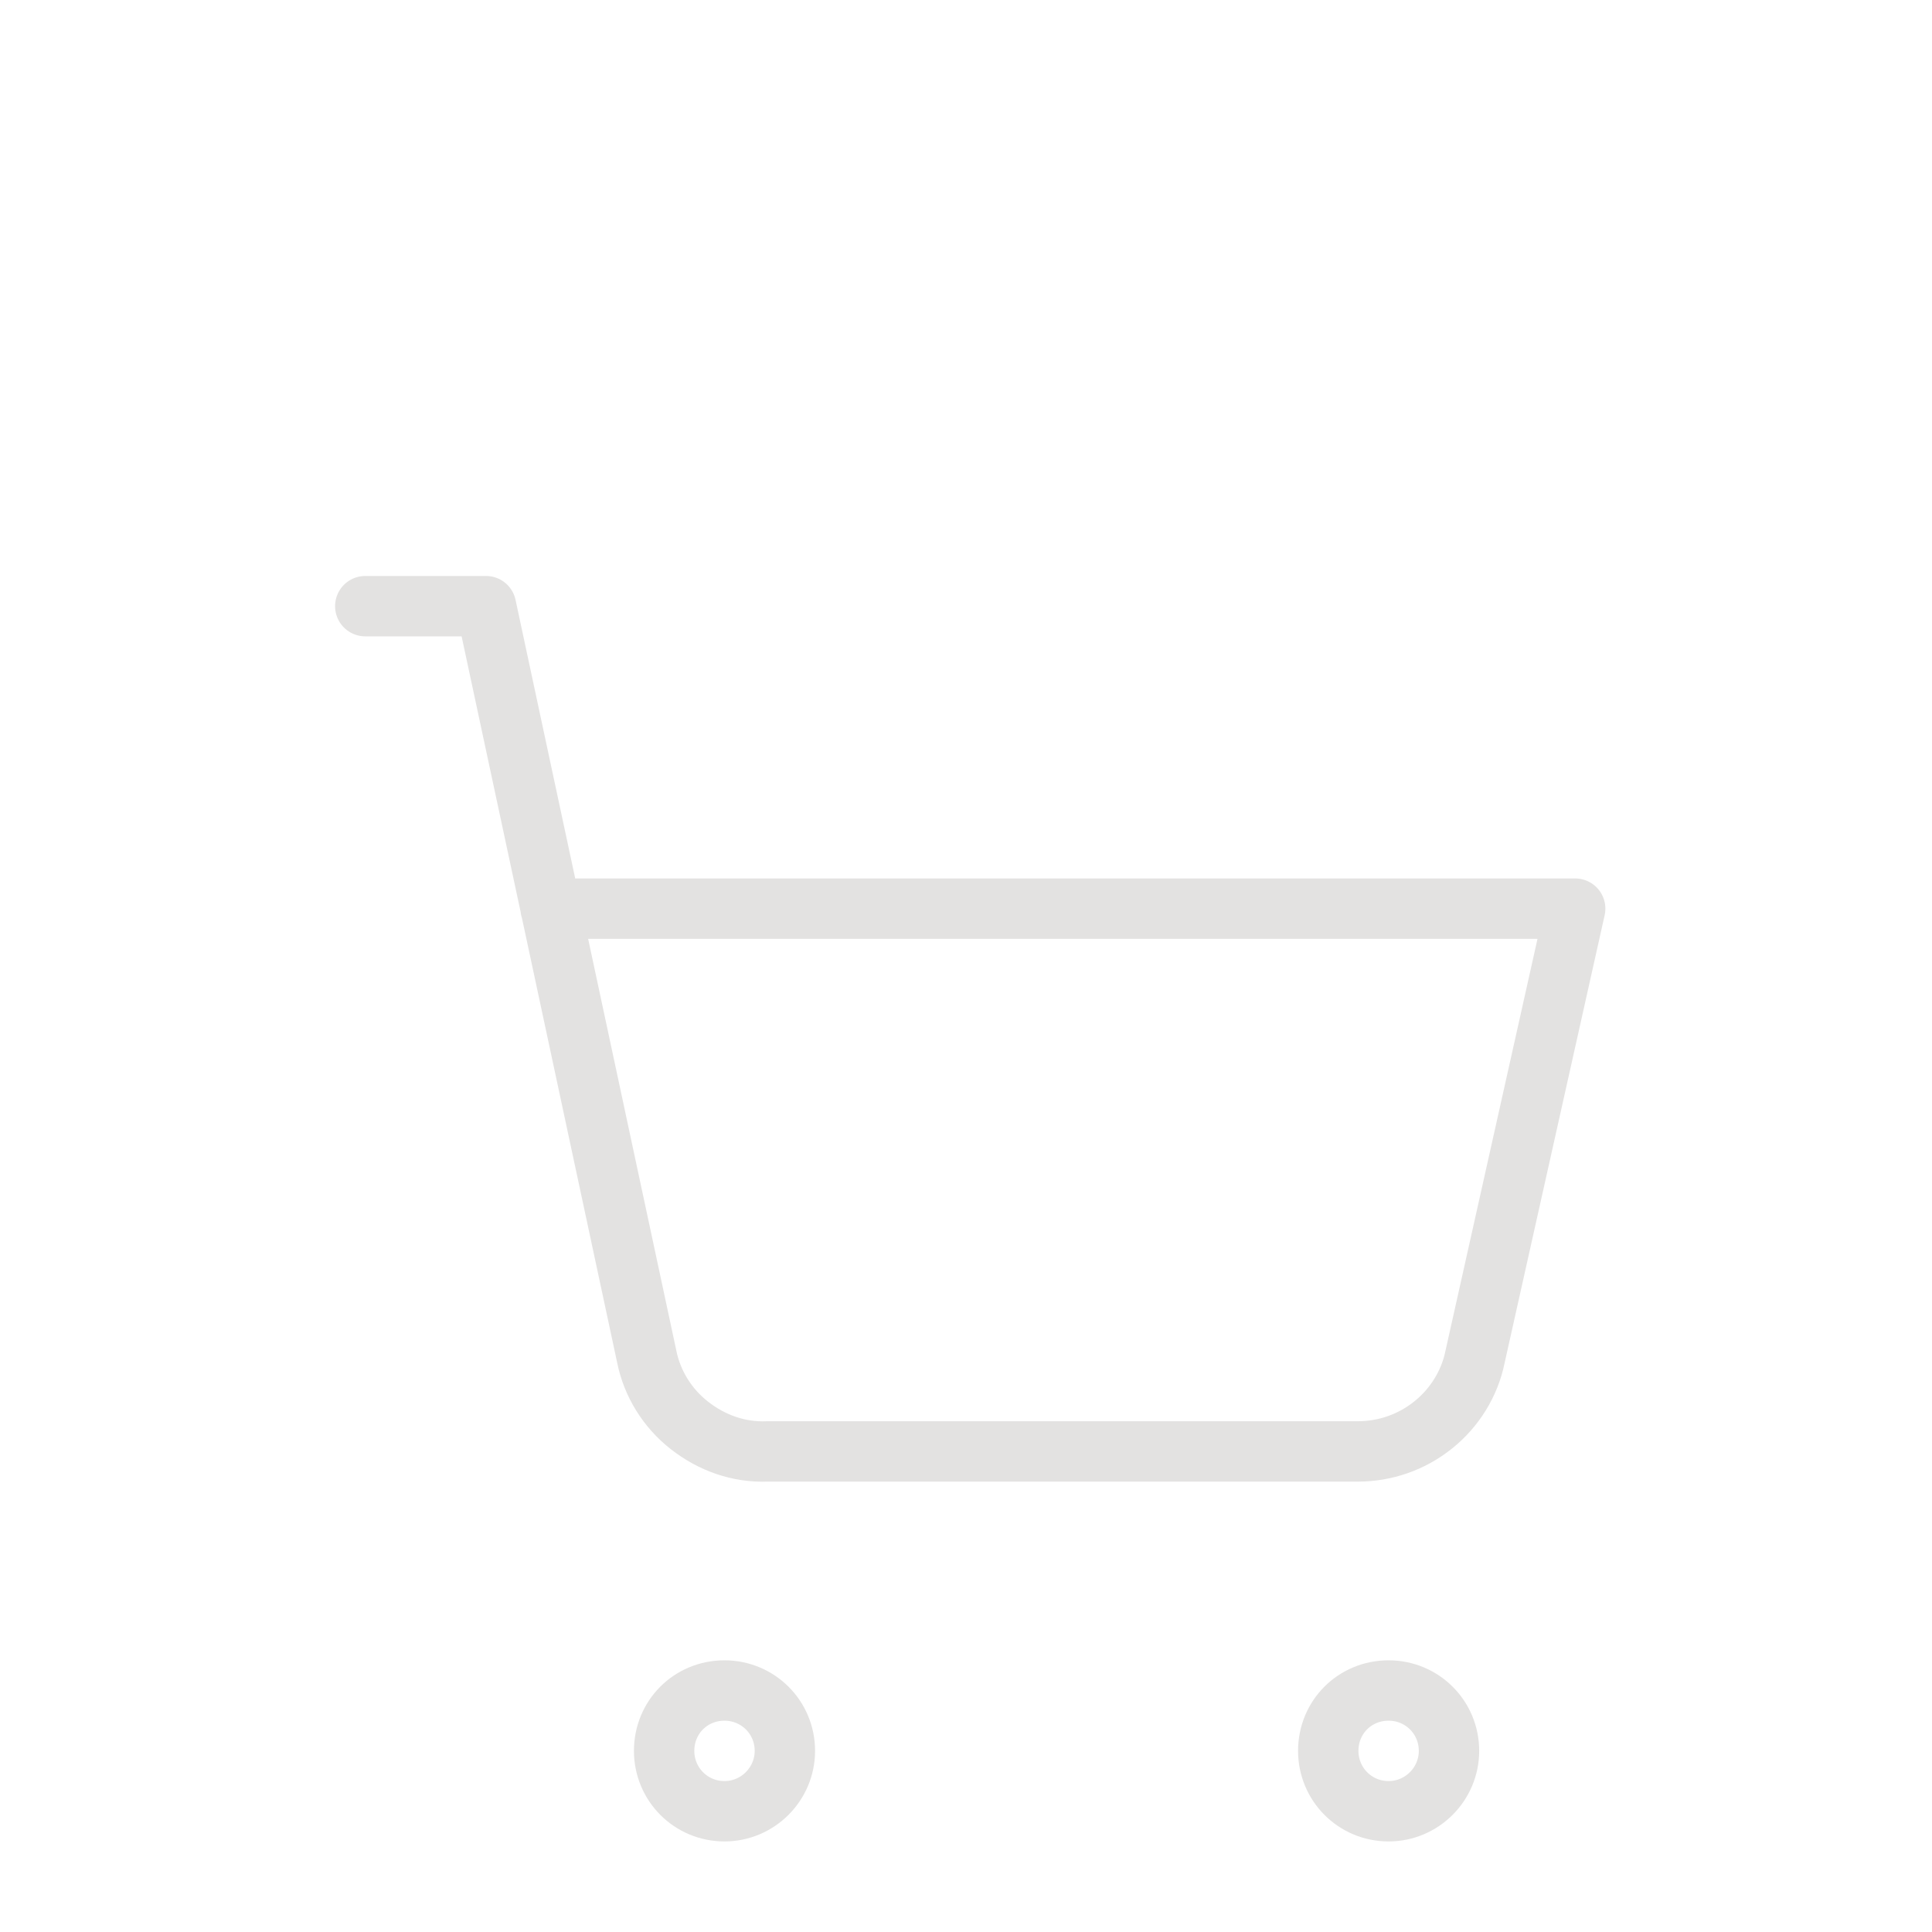 <svg width="32" height="32" viewBox="0 0 32 32" fill="none" xmlns="http://www.w3.org/2000/svg" xmlns:xlink="http://www.w3.org/1999/xlink">
	<desc>
			Created with Pixso.
	</desc>
	<defs>
		<filter id="filter_10_8850_dd" x="0" y="4" width="32" height="32" filterUnits="userSpaceOnUse" color-interpolation-filters="sRGB">
			<feFlood flood-opacity="0" result="BackgroundImageFix"/>
			<feColorMatrix in="SourceAlpha" type="matrix" values="0 0 0 0 0 0 0 0 0 0 0 0 0 0 0 0 0 0 127 0" result="hardAlpha"/>
			<feOffset dx="0" dy="4"/>
			<feGaussianBlur stdDeviation="1.333"/>
			<feComposite in2="hardAlpha" operator="out" k2="-1" k3="1"/>
			<feColorMatrix type="matrix" values="0 0 0 0 0 0 0 0 0 0 0 0 0 0 0 0 0 0 0.25 0"/>
			<feBlend mode="normal" in2="BackgroundImageFix" result="effect_dropShadow_1"/>
			<feBlend mode="normal" in="SourceGraphic" in2="effect_dropShadow_1" result="shape"/>
		</filter>
		<clipPath id="clip10_8850">
			<rect id="Shopping_cart" rx="0" width="23" height="23" transform="translate(4.5 4.5)" fill="white" fill-opacity="0"/>
		</clipPath>
		<clipPath id="clip10_8851">
			<rect id="Icon_main" width="32" height="32" fill="white" fill-opacity="0"/>
		</clipPath>
	</defs>
	<g clip-path="url(#clip10_8851)">
		<g filter="url(#filter_10_8850_dd)">
			<rect id="Shopping_cart" rx="0" width="23" height="23" transform="translate(4.5 4.5)" fill="#FFFFFF" fill-opacity="0"/>
			<g clip-path="url(#clip10_8850)">
				<path id="Vector" d="M12 26C11.44 26 11 25.55 11 25C11 24.44 11.44 24 12 24C12.55 24 13 24.44 13 25C13 25.55 12.55 26 12 26Z" stroke="#E3E2E1" stroke-opacity="1" stroke-width="1" stroke-linejoin="round"/>
				<path id="Vector" d="M23 26C22.44 26 22 25.55 22 25C22 24.44 22.44 24 23 24C23.55 24 24 24.44 24 25C24 25.55 23.55 26 23 26Z" stroke="#E3E2E1" stroke-opacity="1" stroke-width="1" stroke-linejoin="round"/>
				<path id="Vector" d="M6.05 6.04L8.05 6.04L10.71 18.46C10.8 18.92 11.06 19.33 11.42 19.61C11.79 19.9 12.24 20.06 12.71 20.04L22.49 20.04C22.94 20.04 23.38 19.89 23.74 19.6C24.09 19.32 24.34 18.92 24.43 18.48L26.09 11.05L9.12 11.05" stroke="#E3E2E1" stroke-opacity="1" stroke-width="1" stroke-linejoin="round" stroke-linecap="round"/>
			</g>
		</g>
	</g>
</svg>
